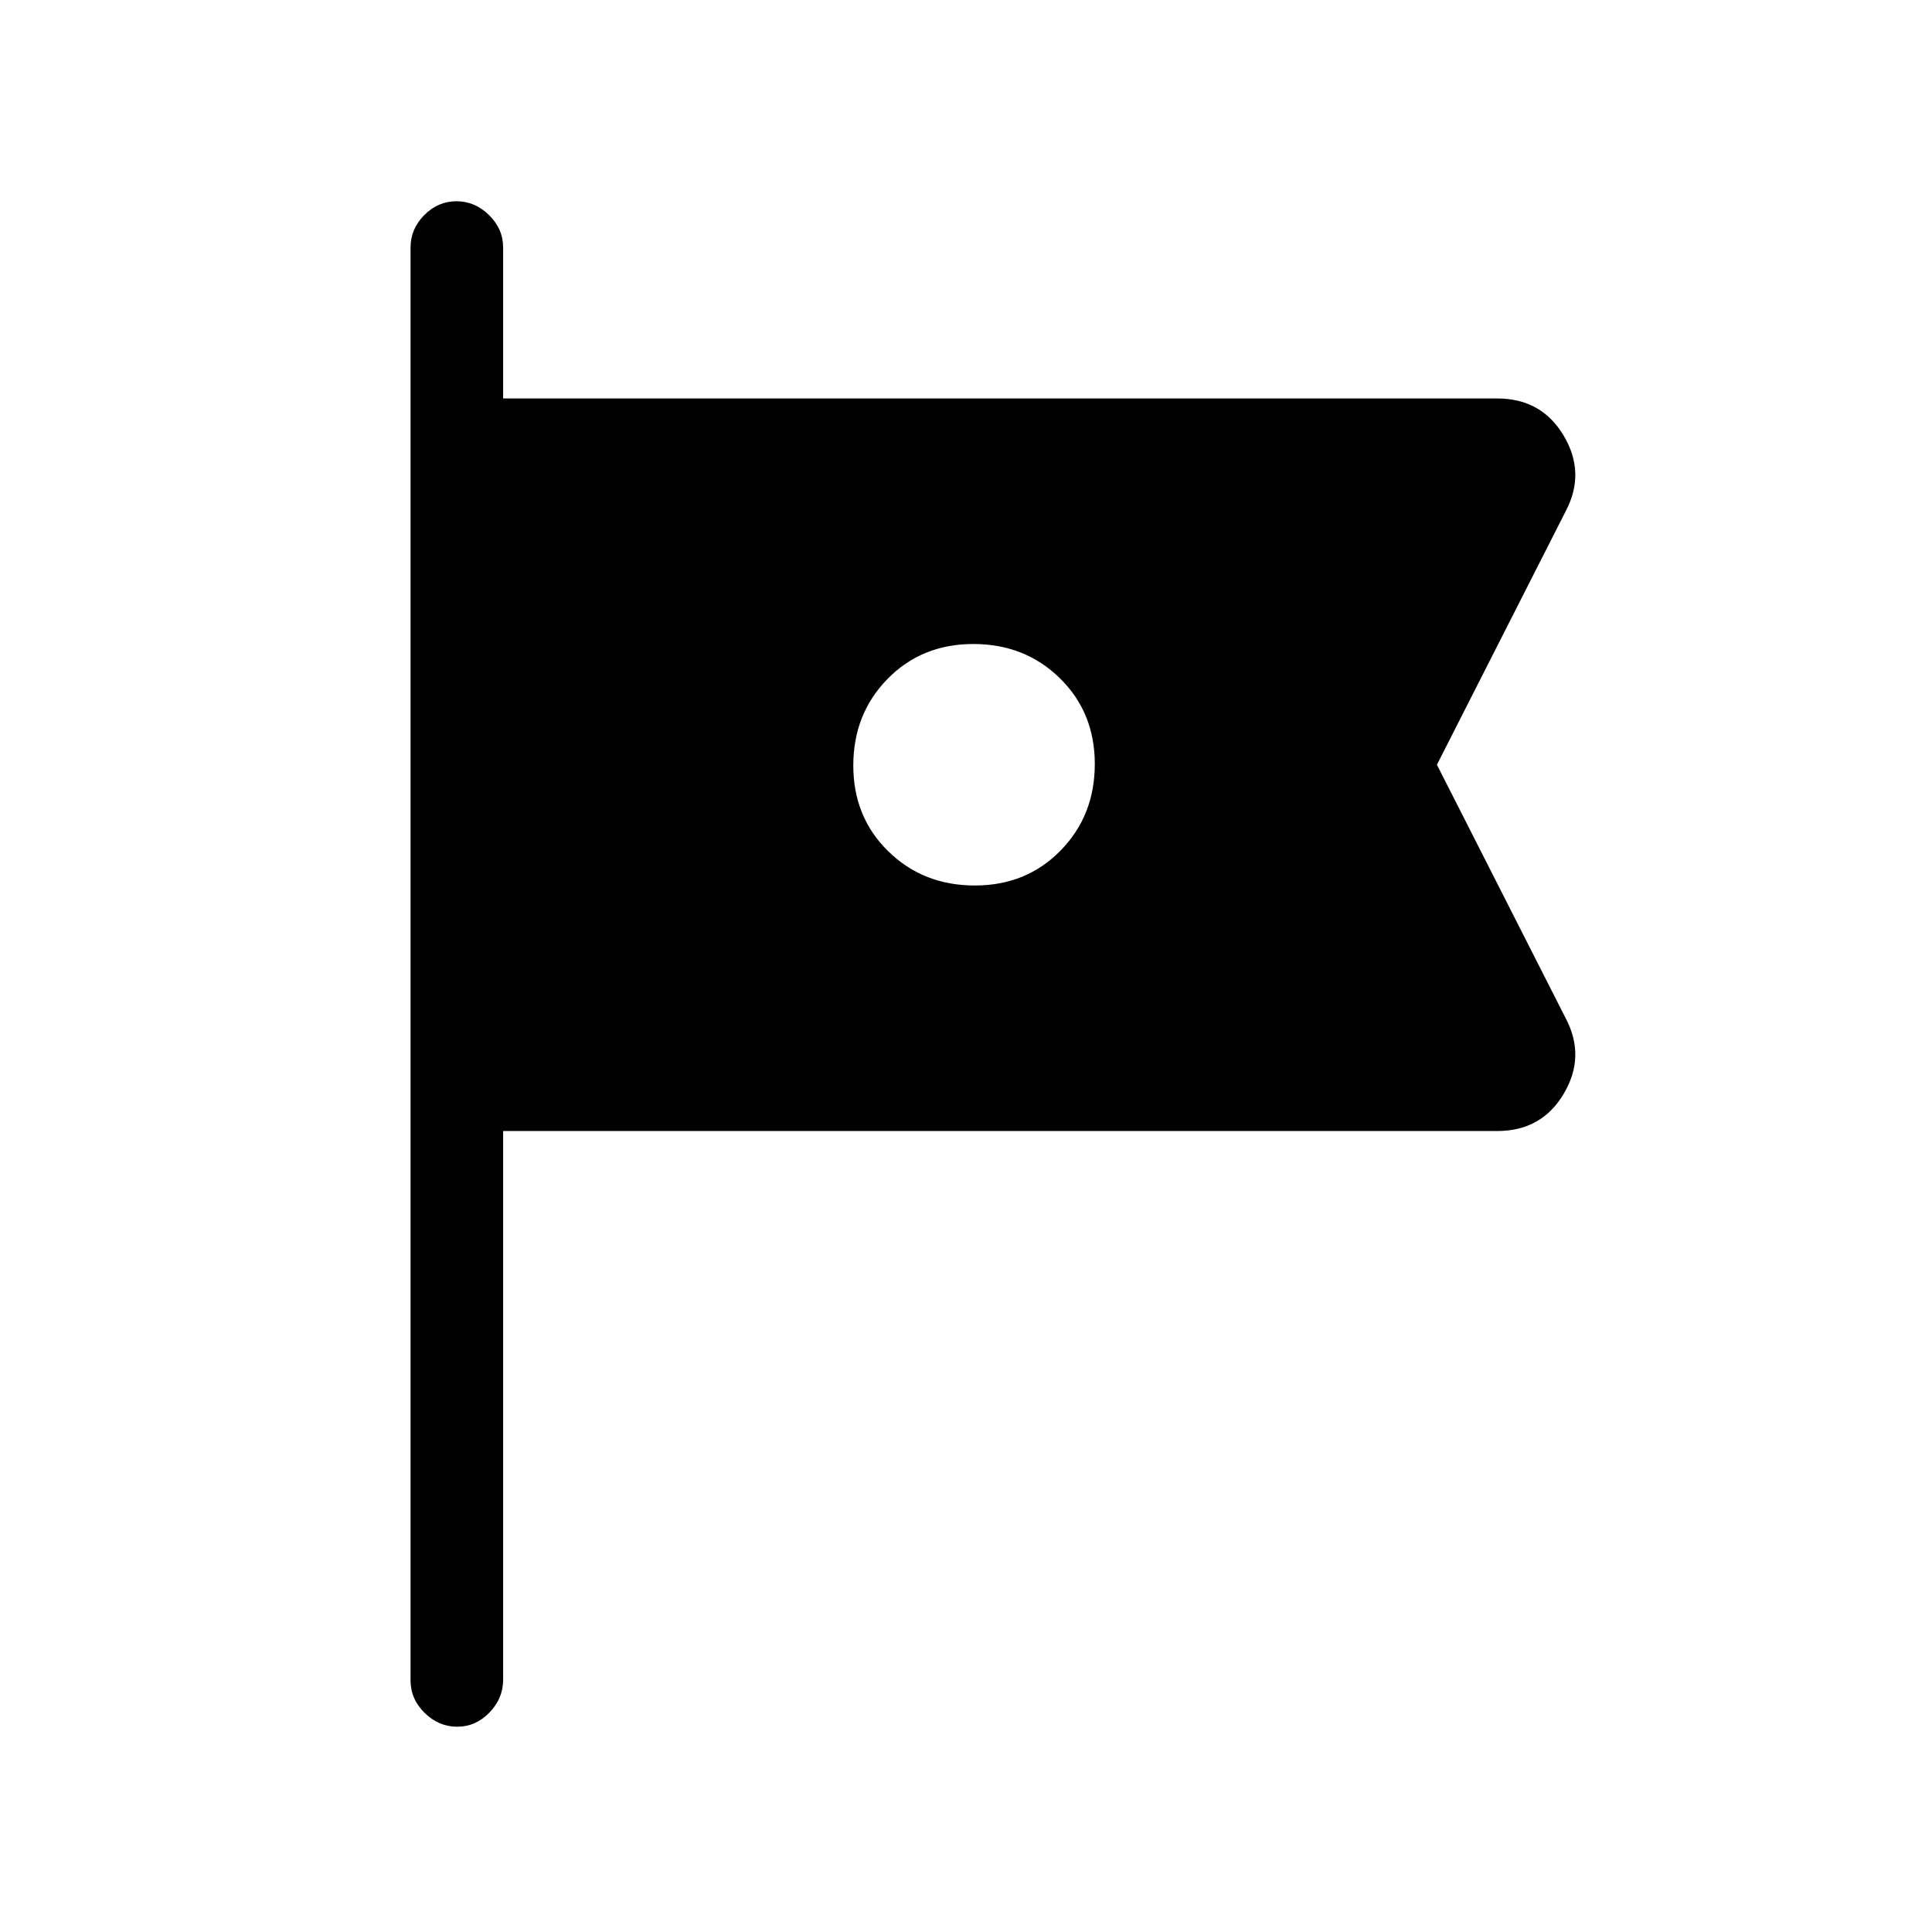 <svg xmlns="http://www.w3.org/2000/svg" height="20" viewBox="0 -960 960 960" width="20"><path d="M250-398v272.72q0 9.23-6.82 16.25-6.83 7.03-16 7.03-9.18 0-16.18-6.88-7-6.87-7-16.12v-712q0-9.25 6.82-16.13 6.83-6.87 16-6.87 9.18 0 16.18 6.87 7 6.88 7 16.13v75h494q22 0 33 18.5t1 37.5l-64 126 64 126q10 19-1 37.5T744-398H250Zm234.37-122Q510-520 527-537.37q17-17.37 17-43T526.63-623q-17.37-17-43-17T441-622.63q-17 17.37-17 43T441.37-537q17.37 17 43 17Z"/></svg>